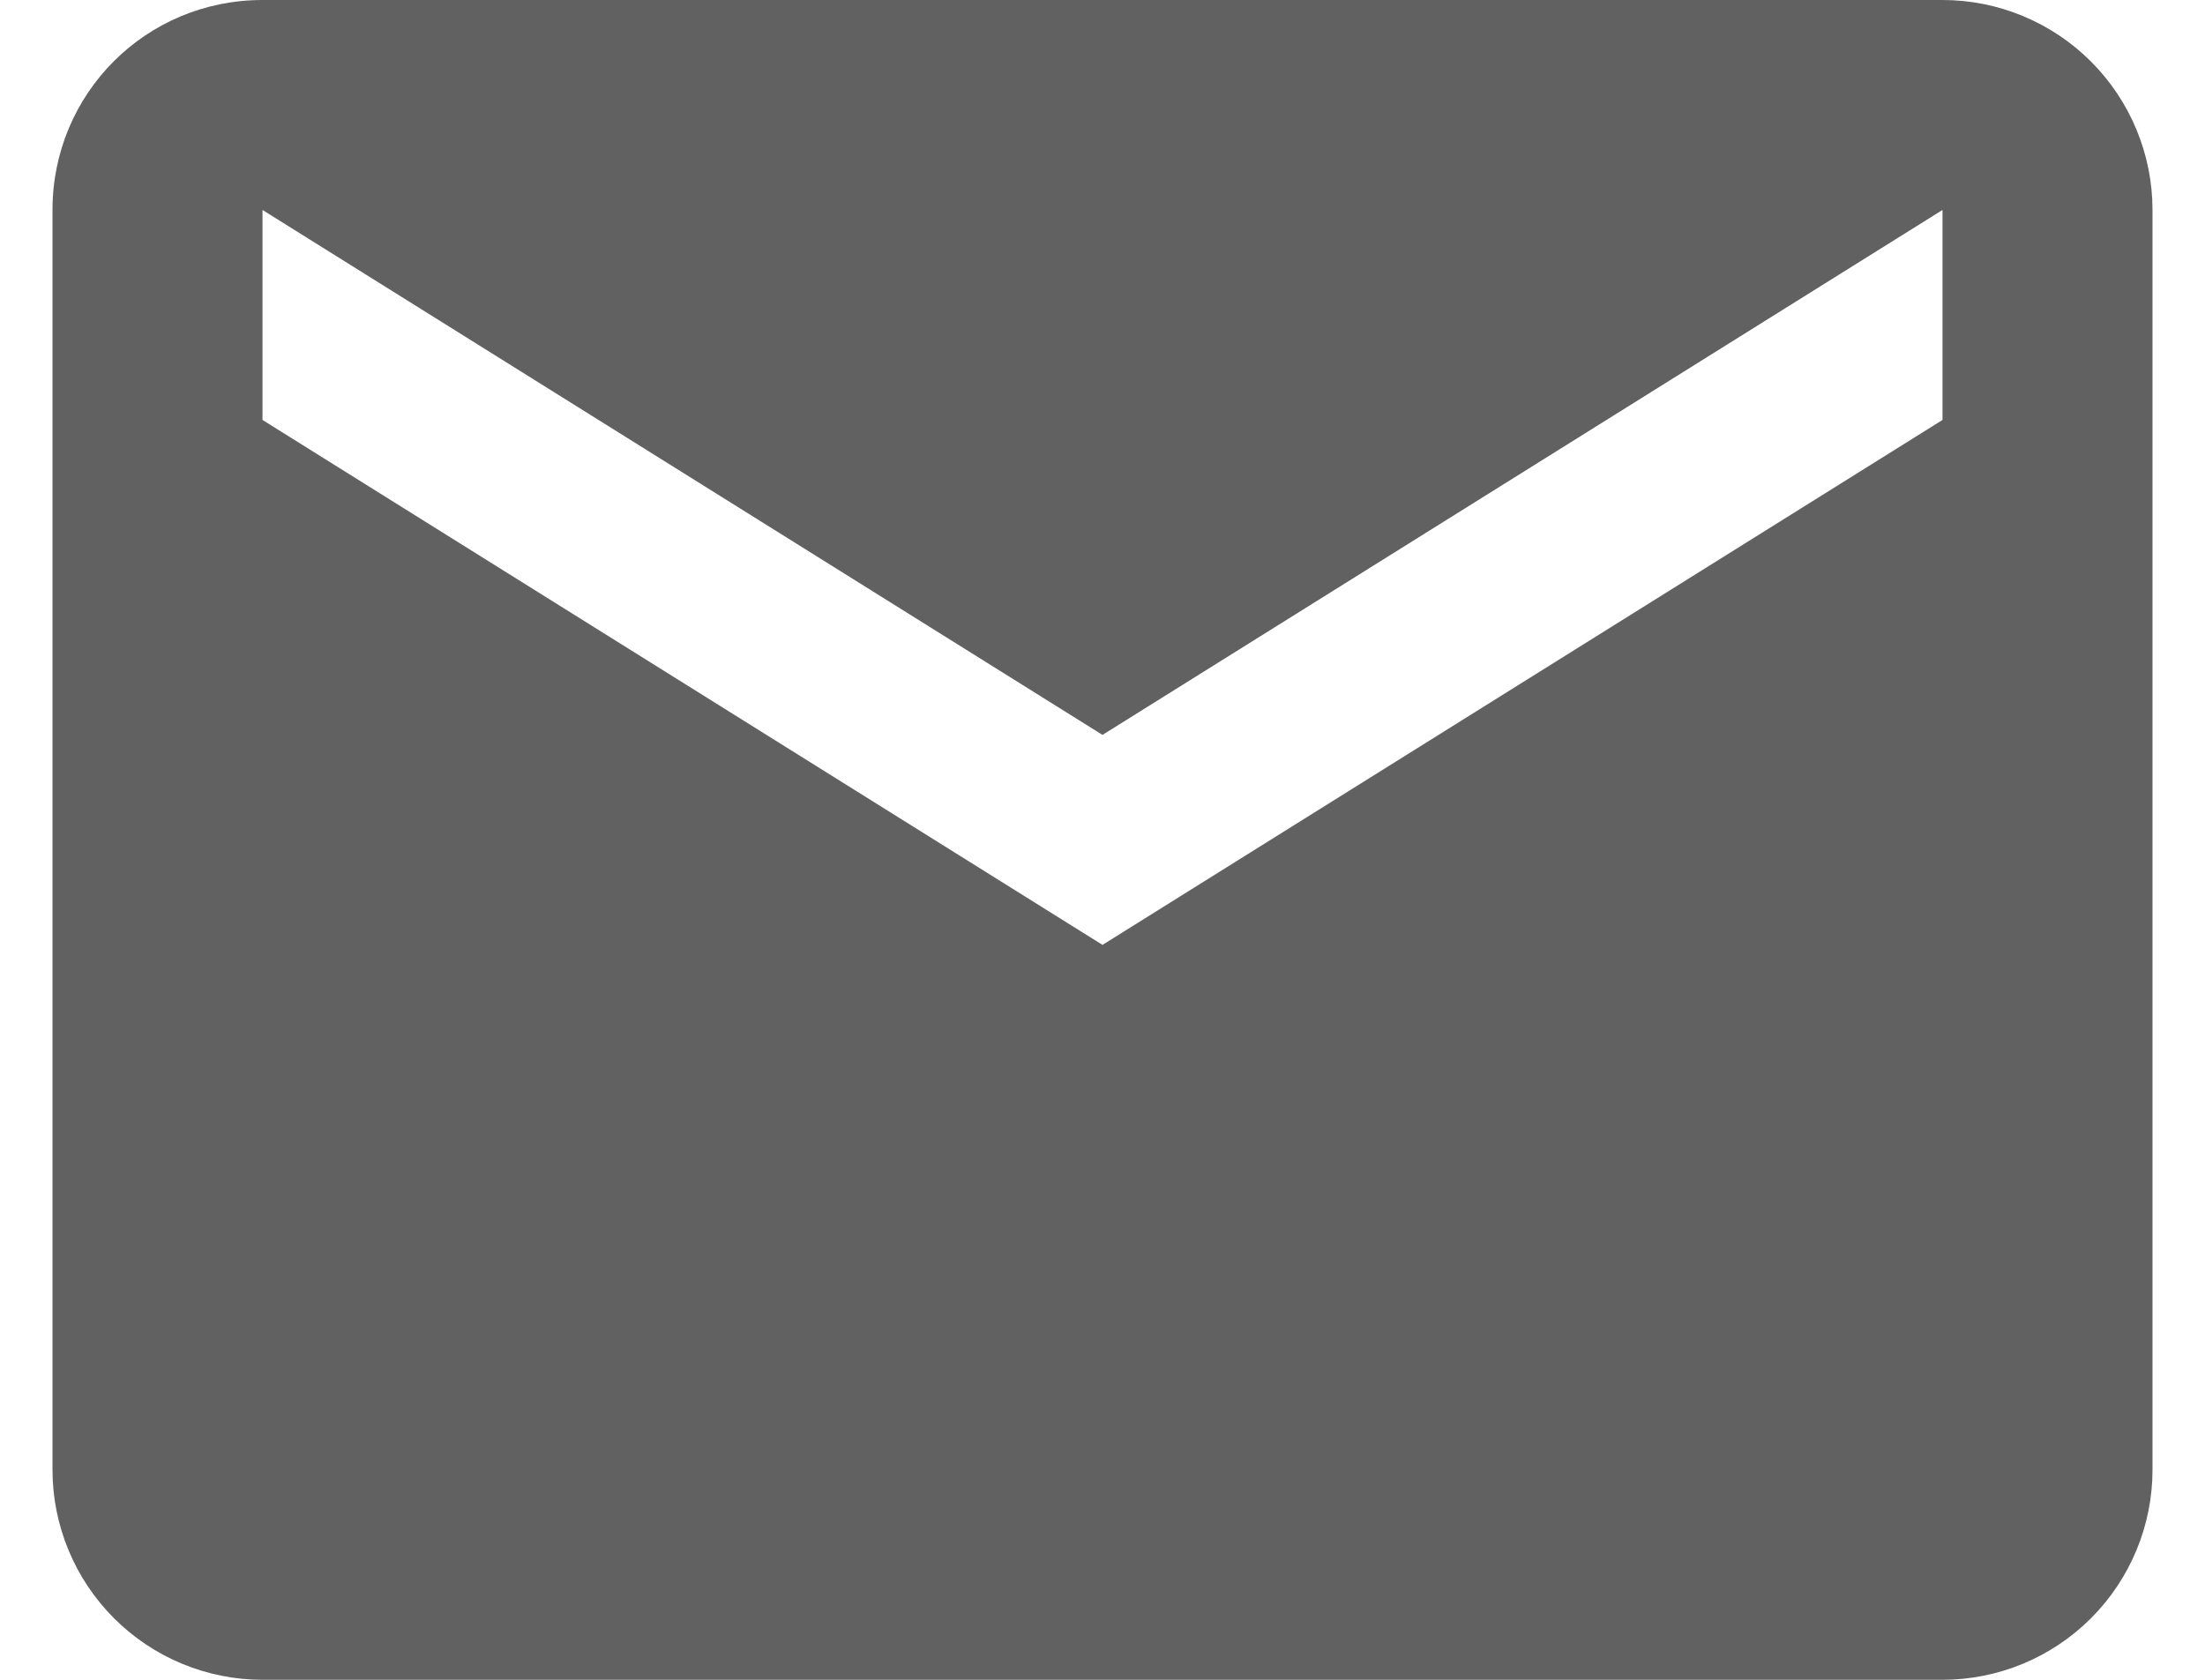 <svg width="21" height="16" viewBox="0 0 21 16" fill="none" xmlns="http://www.w3.org/2000/svg">
<path d="M18.5 4L10.5 9L2.5 4V2L10.5 7L18.5 2M18.5 0H2.5C1.39 0 0.5 0.89 0.5 2V14C0.5 14.53 0.711 15.039 1.086 15.414C1.461 15.789 1.97 16 2.5 16H18.5C19.03 16 19.539 15.789 19.914 15.414C20.289 15.039 20.5 14.53 20.5 14V2C20.5 1.47 20.289 0.961 19.914 0.586C19.539 0.211 19.03 0 18.5 0Z" fill="#1E1E1E" fill-opacity="0.7"/>
</svg>
